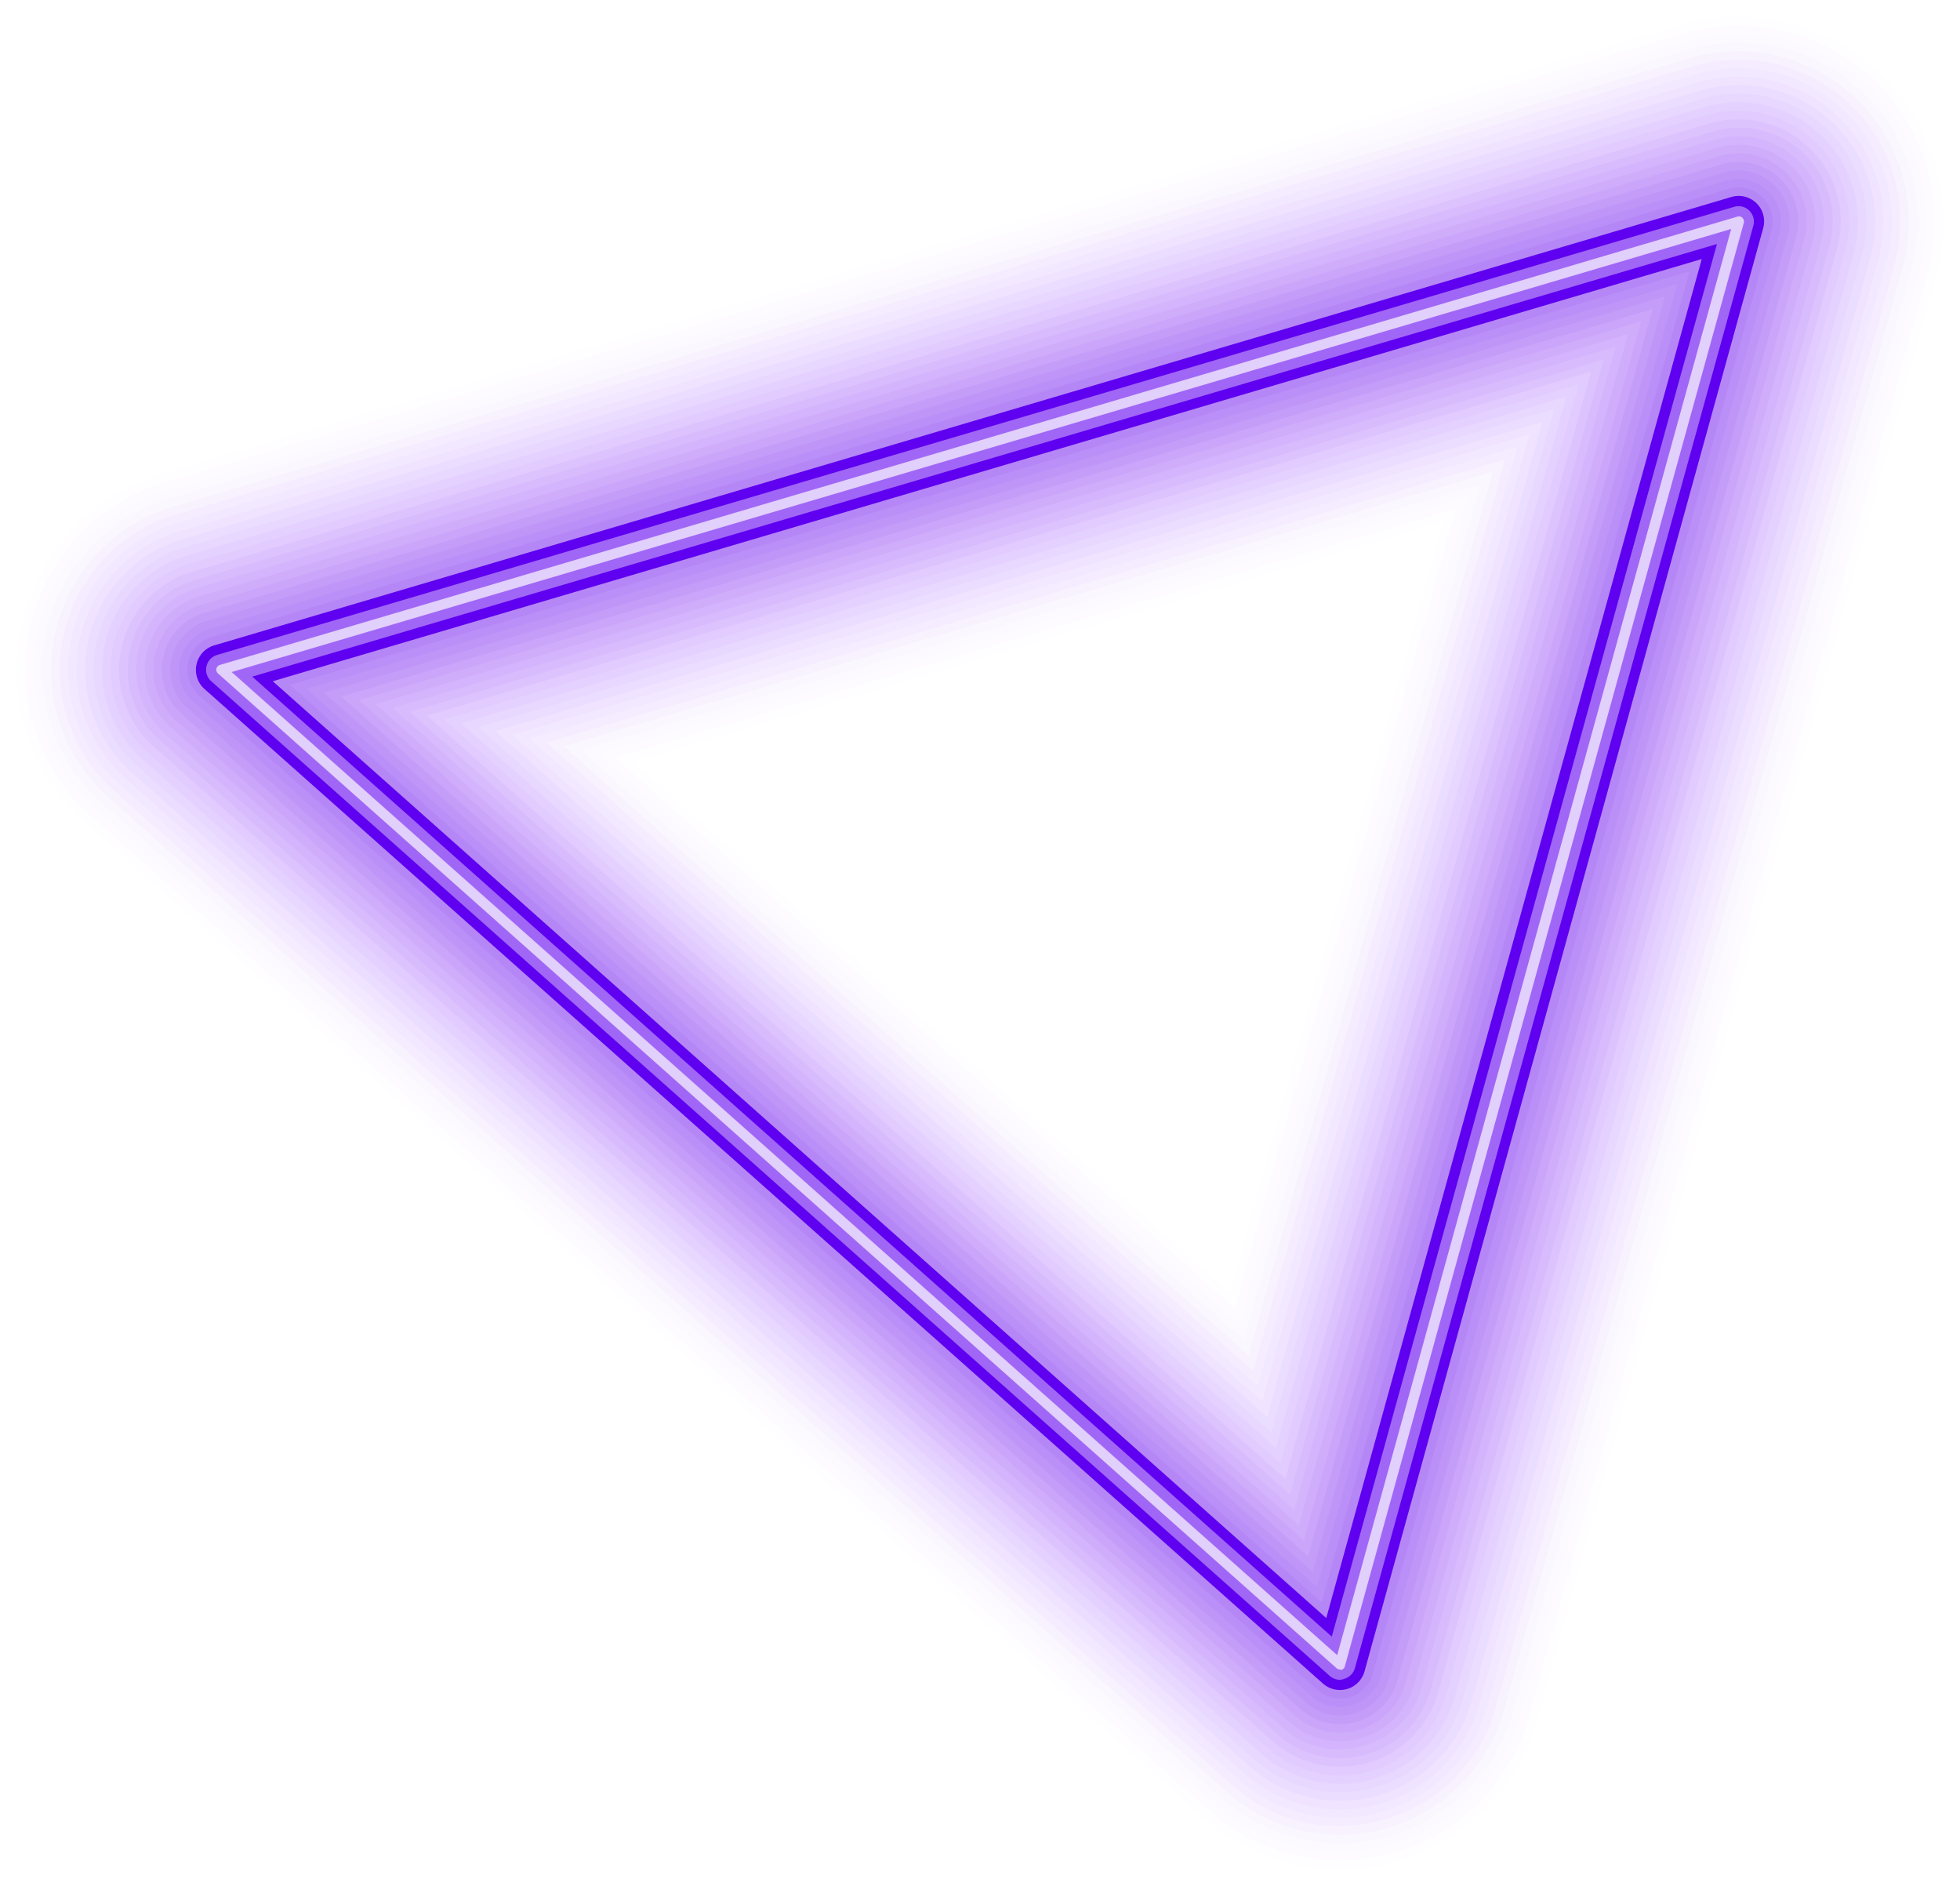 <svg xmlns="http://www.w3.org/2000/svg" viewBox="0 0 191.78 184.49"><defs><style>.cls-1{isolation:isolate;}.cls-2{mix-blend-mode:screen;}.cls-3{opacity:0;}.cls-4{fill:#5f00f0;}.cls-5{opacity:0;}.cls-6{opacity:0.01;}.cls-7{opacity:0.01;}.cls-8{opacity:0.01;}.cls-9{opacity:0.01;}.cls-10{opacity:0.02;}.cls-11{opacity:0.02;}.cls-12{opacity:0.02;}.cls-13{opacity:0.02;}.cls-14{opacity:0.03;}.cls-15{opacity:0.03;}.cls-16{opacity:0.03;}.cls-17{opacity:0.03;}.cls-18{opacity:0.04;}.cls-19{opacity:0.04;}.cls-20{opacity:0.04;}.cls-21{opacity:0.04;}.cls-22{opacity:0.05;}.cls-23{opacity:0.05;}.cls-24{opacity:0.05;}.cls-25{opacity:0.05;}.cls-26{opacity:0.06;}.cls-27{fill:#a067f6;}.cls-28{fill:#e1cffc;}</style></defs><g class="cls-1"><g id="Layer_2" data-name="Layer 2"><g id="Layer_1-2" data-name="Layer 1"><g class="cls-2"><g class="cls-3"><path class="cls-4" d="M131.11,184.49A21.65,21.65,0,0,1,116.72,179L7.27,81.71a21.67,21.67,0,0,1,8.26-37L164,.89a21.67,21.67,0,0,1,27,26.55L152,168.59a21.66,21.66,0,0,1-14.74,15A21.92,21.92,0,0,1,131.11,184.49ZM65.22,75.25,119.5,123.5l19.34-70Z"/></g><g class="cls-5"><path class="cls-4" d="M131.11,183.65a20.85,20.85,0,0,1-13.84-5.26L7.83,81.09a20.84,20.84,0,0,1,7.93-35.55L164.21,1.69a20.83,20.83,0,0,1,26,25.53l-39,141.15a20.82,20.82,0,0,1-20.08,15.28ZM63.54,74.87,119.94,125,140,52.27Z"/></g><g class="cls-6"><path class="cls-4" d="M131.11,182.82a20,20,0,0,1-13.29-5L8.38,80.47A20,20,0,0,1,16,46.34L164.45,2.49A20,20,0,0,1,189.39,27l-39,141.16a20,20,0,0,1-19.28,14.67ZM61.87,74.5l58.52,52,20.86-75.48Z"/></g><g class="cls-7"><path class="cls-4" d="M131.11,182a19.16,19.16,0,0,1-12.73-4.85L8.93,79.84a19.16,19.16,0,0,1,7.31-32.7L164.68,3.29a19.16,19.16,0,0,1,23.91,23.48l-39,141.15A19.2,19.2,0,0,1,131.11,182ZM60.19,74.12,120.84,128l21.61-78.22Z"/></g><g class="cls-8"><path class="cls-4" d="M131.11,181.15a18.35,18.35,0,0,1-12.18-4.63L9.49,79.22a18.32,18.32,0,0,1,7-31.28L164.92,4.08a18.34,18.34,0,0,1,22.86,22.47l-39,141.15a18.31,18.31,0,0,1-12.48,12.7A18.05,18.05,0,0,1,131.11,181.15ZM58.52,73.75l62.76,55.8,22.37-81Z"/></g><g class="cls-9"><path class="cls-4" d="M131.11,180.32a17.54,17.54,0,0,1-11.63-4.42L10,78.6a17.5,17.5,0,0,1,6.67-29.86L165.16,4.88A17.5,17.5,0,0,1,187,26.33L148,167.48a17.52,17.52,0,0,1-16.87,12.84ZM56.84,73.38l64.89,57.68,23.12-83.68Z"/></g><g class="cls-10"><path class="cls-4" d="M131.11,179.49A16.65,16.65,0,0,1,120,175.27L10.59,78A16.67,16.67,0,0,1,17,49.54L165.39,5.68a16.68,16.68,0,0,1,20.79,20.43l-39,141.15a16.72,16.72,0,0,1-16.07,12.23ZM55.17,73l67,59.57,23.88-86.42Z"/></g><g class="cls-11"><path class="cls-4" d="M131.11,178.65a15.84,15.84,0,0,1-10.52-4L11.15,77.35a15.84,15.84,0,0,1,6-27L165.63,6.48a15.84,15.84,0,0,1,19.75,19.4L146.37,167a15.83,15.83,0,0,1-15.26,11.61Zm-77.62-106,69.13,61.46,24.64-89.16Z"/></g><g class="cls-12"><path class="cls-4" d="M131.11,177.82a15.05,15.05,0,0,1-10-3.79L11.7,76.73a15,15,0,0,1,5.72-25.6L165.86,7.28a15,15,0,0,1,18.71,18.38l-39,141.15a15,15,0,0,1-10.21,10.39A14.77,14.77,0,0,1,131.11,177.82ZM51.82,72.25l71.25,63.35,25.39-91.9Z"/></g><g class="cls-13"><path class="cls-4" d="M131.11,177a14.2,14.2,0,0,1-9.41-3.58L12.25,76.11a14.17,14.17,0,0,1,5.4-24.18L166.1,8.08a14.17,14.17,0,0,1,17.67,17.36l-39,141.15A14.18,14.18,0,0,1,131.11,177Zm-81-105.11,73.38,65.23,26.15-94.63Z"/></g><g class="cls-14"><path class="cls-4" d="M131.11,176.15a13.33,13.33,0,0,1-8.86-3.37L12.81,75.48a13.33,13.33,0,0,1,5.08-22.75L166.34,8.88A13.34,13.34,0,0,1,183,25.22L144,166.37a13.34,13.34,0,0,1-9.07,9.24A13.65,13.65,0,0,1,131.11,176.15ZM48.47,71.51,124,138.62l26.91-97.36Z"/></g><g class="cls-15"><path class="cls-4" d="M131.11,175.32a12.52,12.52,0,0,1-8.31-3.16L13.36,74.86a12.5,12.5,0,0,1,4.77-21.33L166.57,9.68A12.5,12.5,0,0,1,182.16,25l-39,141.15a12.49,12.49,0,0,1-12,9.17ZM46.79,71.13l77.62,69L152.07,40Z"/></g><g class="cls-16"><path class="cls-4" d="M131.11,174.49a11.68,11.68,0,0,1-7.75-3L13.92,74.24a11.67,11.67,0,0,1,4.44-19.91L166.81,10.48a11.66,11.66,0,0,1,14.55,14.29l-39,141.16a11.68,11.68,0,0,1-11.25,8.56Zm-86-103.73,79.74,70.89L153.27,38.81Z"/></g><g class="cls-17"><path class="cls-4" d="M131.11,173.65a10.82,10.82,0,0,1-7.2-2.74L14.47,73.62A10.83,10.83,0,0,1,18.6,55.13L167,11.28a10.83,10.83,0,0,1,13.52,13.27l-39,141.15a10.81,10.81,0,0,1-10.44,8ZM43.44,70.38l81.86,72.78L154.48,37.58Z"/></g><g class="cls-18"><path class="cls-4" d="M131.11,172.82a10,10,0,0,1-6.64-2.53L15,73a10,10,0,0,1,3.81-17.06L167.28,12.08a10,10,0,0,1,12.47,12.25l-39,141.15a10,10,0,0,1-6.81,6.93A10.14,10.14,0,0,1,131.11,172.82ZM41.77,70l84,74.66L155.68,36.36Z"/></g><g class="cls-19"><path class="cls-4" d="M131.11,172a9.17,9.17,0,0,1-6.09-2.32L15.58,72.37a9.16,9.16,0,0,1,3.49-15.64L167.52,12.88A9.16,9.16,0,0,1,179,24.11L140,165.26a9.2,9.2,0,0,1-6.24,6.35A9.3,9.3,0,0,1,131.11,172Zm-91-102.36,86.11,76.55,30.68-111Z"/></g><g class="cls-20"><path class="cls-4" d="M131.11,171.15a8.37,8.37,0,0,1-5.54-2.1L16.13,71.75a8.33,8.33,0,0,1,3.18-14.22L167.75,13.68a8.34,8.34,0,0,1,10.4,10.21L139.14,165a8.32,8.32,0,0,1-8,6.11ZM38.42,69.26l88.22,78.44L158.09,33.91Z"/></g><g class="cls-21"><path class="cls-4" d="M131.11,170.32a7.48,7.48,0,0,1-5-1.9L16.68,71.12a7.5,7.5,0,0,1,2.86-12.79L168,14.47a7.5,7.5,0,0,1,9.35,9.19l-39,141.16a7.5,7.5,0,0,1-5.1,5.19A7.42,7.42,0,0,1,131.11,170.32ZM36.74,68.89l90.35,80.32,32.2-116.52Z"/></g><g class="cls-22"><path class="cls-4" d="M131.11,169.49a6.68,6.68,0,0,1-4.43-1.69L17.24,70.5a6.66,6.66,0,0,1,2.54-11.37L168.22,15.27a6.67,6.67,0,0,1,8.32,8.17l-39,141.15a6.68,6.68,0,0,1-4.54,4.62A6.46,6.46,0,0,1,131.11,169.49Zm-96-101,92.47,82.21,33-119.26Z"/></g><g class="cls-23"><path class="cls-4" d="M131.11,168.65a5.86,5.86,0,0,1-3.88-1.47L17.79,69.88A5.83,5.83,0,0,1,20,59.93L168.46,16.07a5.84,5.84,0,0,1,7.28,7.15l-39,141.15a5.84,5.84,0,0,1-5.62,4.28ZM33.39,68.14,128,152.23l33.71-122Z"/></g><g class="cls-24"><path class="cls-4" d="M131.11,167.82a5,5,0,0,1-3.32-1.26L18.34,69.26a5,5,0,0,1,1.91-8.54L168.7,16.87A5,5,0,0,1,174.93,23l-39,141.15a5,5,0,0,1-4.82,3.67ZM31.72,67.76l96.71,86L162.9,29Z"/></g><g class="cls-25"><path class="cls-4" d="M131.11,167a4.17,4.17,0,0,1-2.77-1.06L18.9,68.63a4.16,4.16,0,0,1,1.59-7.11L168.93,17.67a4.17,4.17,0,0,1,5.2,5.11l-39,141.15a4.16,4.16,0,0,1-2.84,2.88A4,4,0,0,1,131.11,167ZM30,67.39l98.84,87.87L164.1,27.79Z"/></g><g class="cls-26"><path class="cls-4" d="M131.11,166.15a3.29,3.29,0,0,1-2.21-.84L19.45,68a3.33,3.33,0,0,1,1.27-5.69L169.17,18.47a3.34,3.34,0,0,1,4.16,4.08l-39,141.16a3.3,3.3,0,0,1-3.21,2.44ZM28.37,67l100.95,89.75,36-130.21Z"/></g><path class="cls-4" d="M131.11,165.32a2.51,2.51,0,0,1-1.66-.63L20,67.39A2.5,2.5,0,0,1,21,63.12L169.41,19.27a2.49,2.49,0,0,1,3.11,3.06l-39,141.15a2.5,2.5,0,0,1-1.7,1.74A2.83,2.83,0,0,1,131.11,165.32ZM26.69,66.64l103.08,91.64L166.51,25.34Z"/><path class="cls-27" d="M131.11,164.32a1.5,1.5,0,0,1-1-.38L20.67,66.64a1.5,1.5,0,0,1-.47-1.45,1.52,1.52,0,0,1,1-1.11L169.69,20.23a1.48,1.48,0,0,1,1.47.37,1.51,1.51,0,0,1,.4,1.47l-39,141.15a1.52,1.52,0,0,1-1,1A1.59,1.59,0,0,1,131.11,164.32ZM24.68,66.19,130.31,160.1,168,23.87Z"/><path class="cls-28" d="M131.11,163.32a.51.51,0,0,1-.33-.13L21.34,65.89a.49.49,0,0,1,.19-.85L170,21.19a.47.47,0,0,1,.49.12.52.52,0,0,1,.14.49L131.59,163a.48.48,0,0,1-.34.35ZM22.67,65.74l108.17,96.17L169.39,22.4Z"/></g></g></g></g></svg>